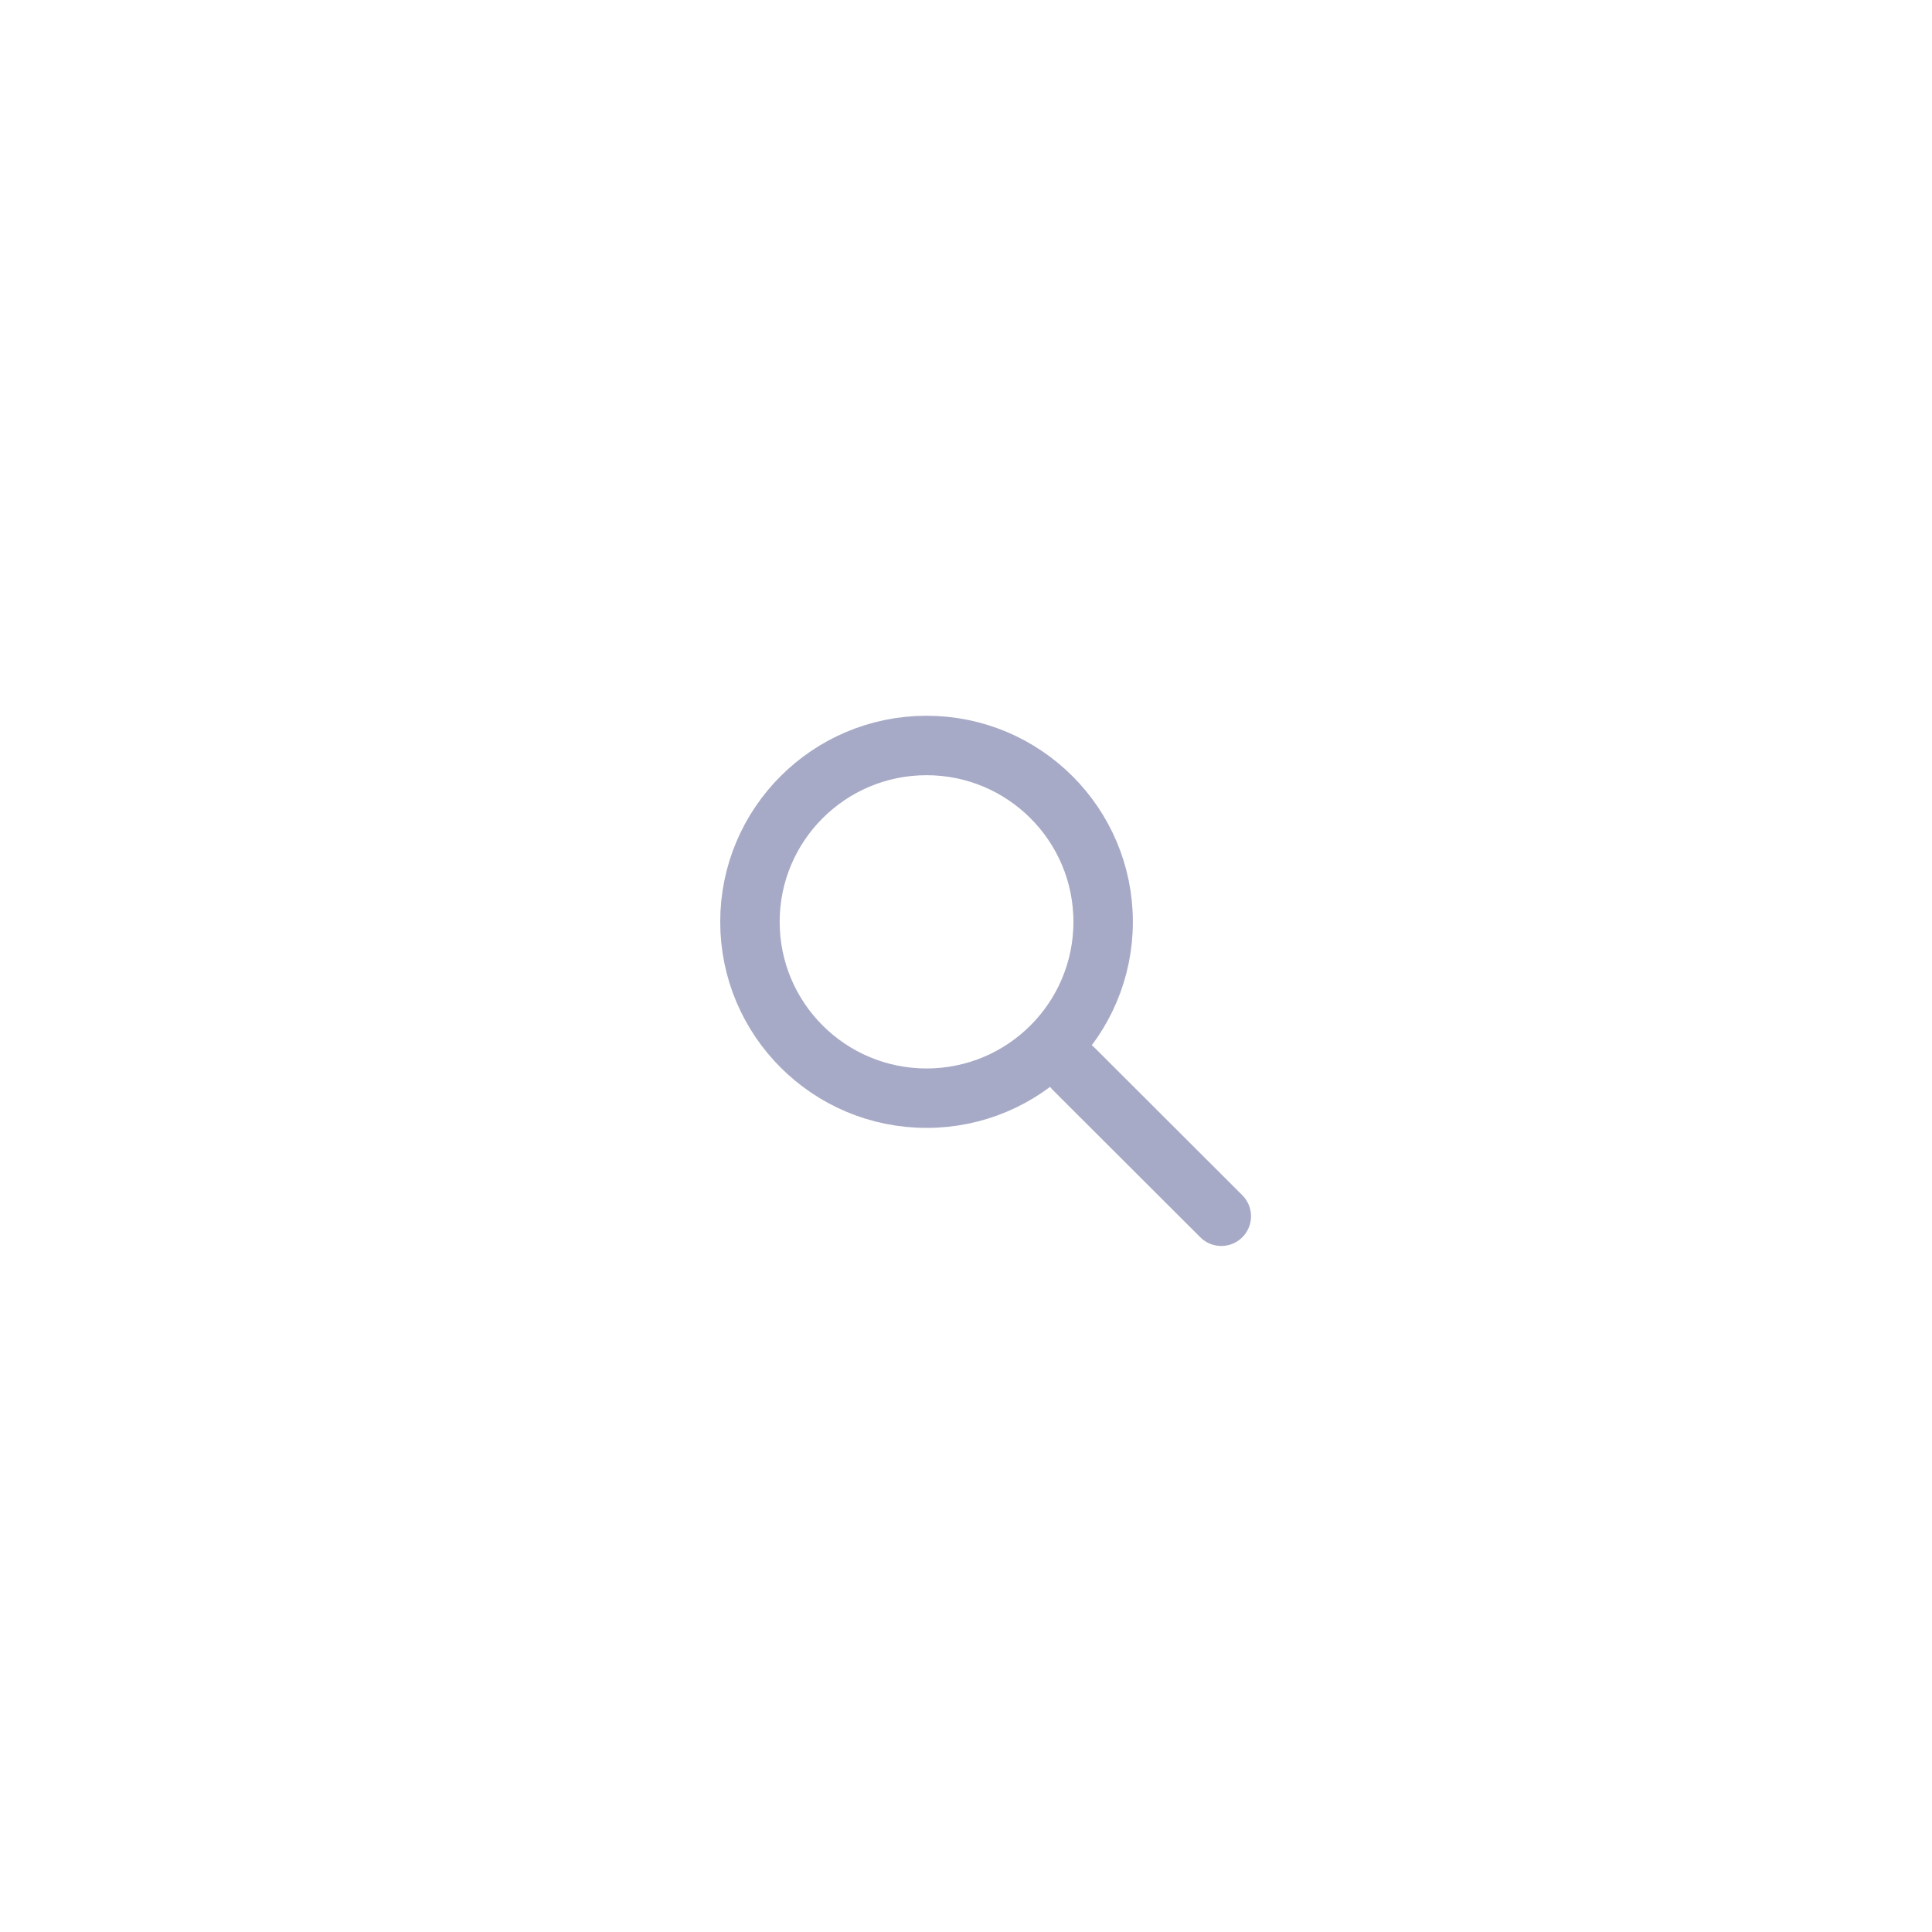 <svg width="65" height="65" viewBox="0 0 65 65" fill="none" xmlns="http://www.w3.org/2000/svg">
<path d="M37.114 31.014C37.114 34.29 34.455 36.947 31.172 36.947C27.89 36.947 25.231 34.29 25.231 31.014C25.231 27.739 27.89 25.081 31.172 25.081C34.455 25.081 37.114 27.739 37.114 31.014Z" stroke="#A7AAC6" stroke-width="2"/>
<path d="M36.13 35.967L41.089 40.919" stroke="#A7AAC6" stroke-width="2" stroke-linecap="round" stroke-linejoin="round"/>
</svg>
